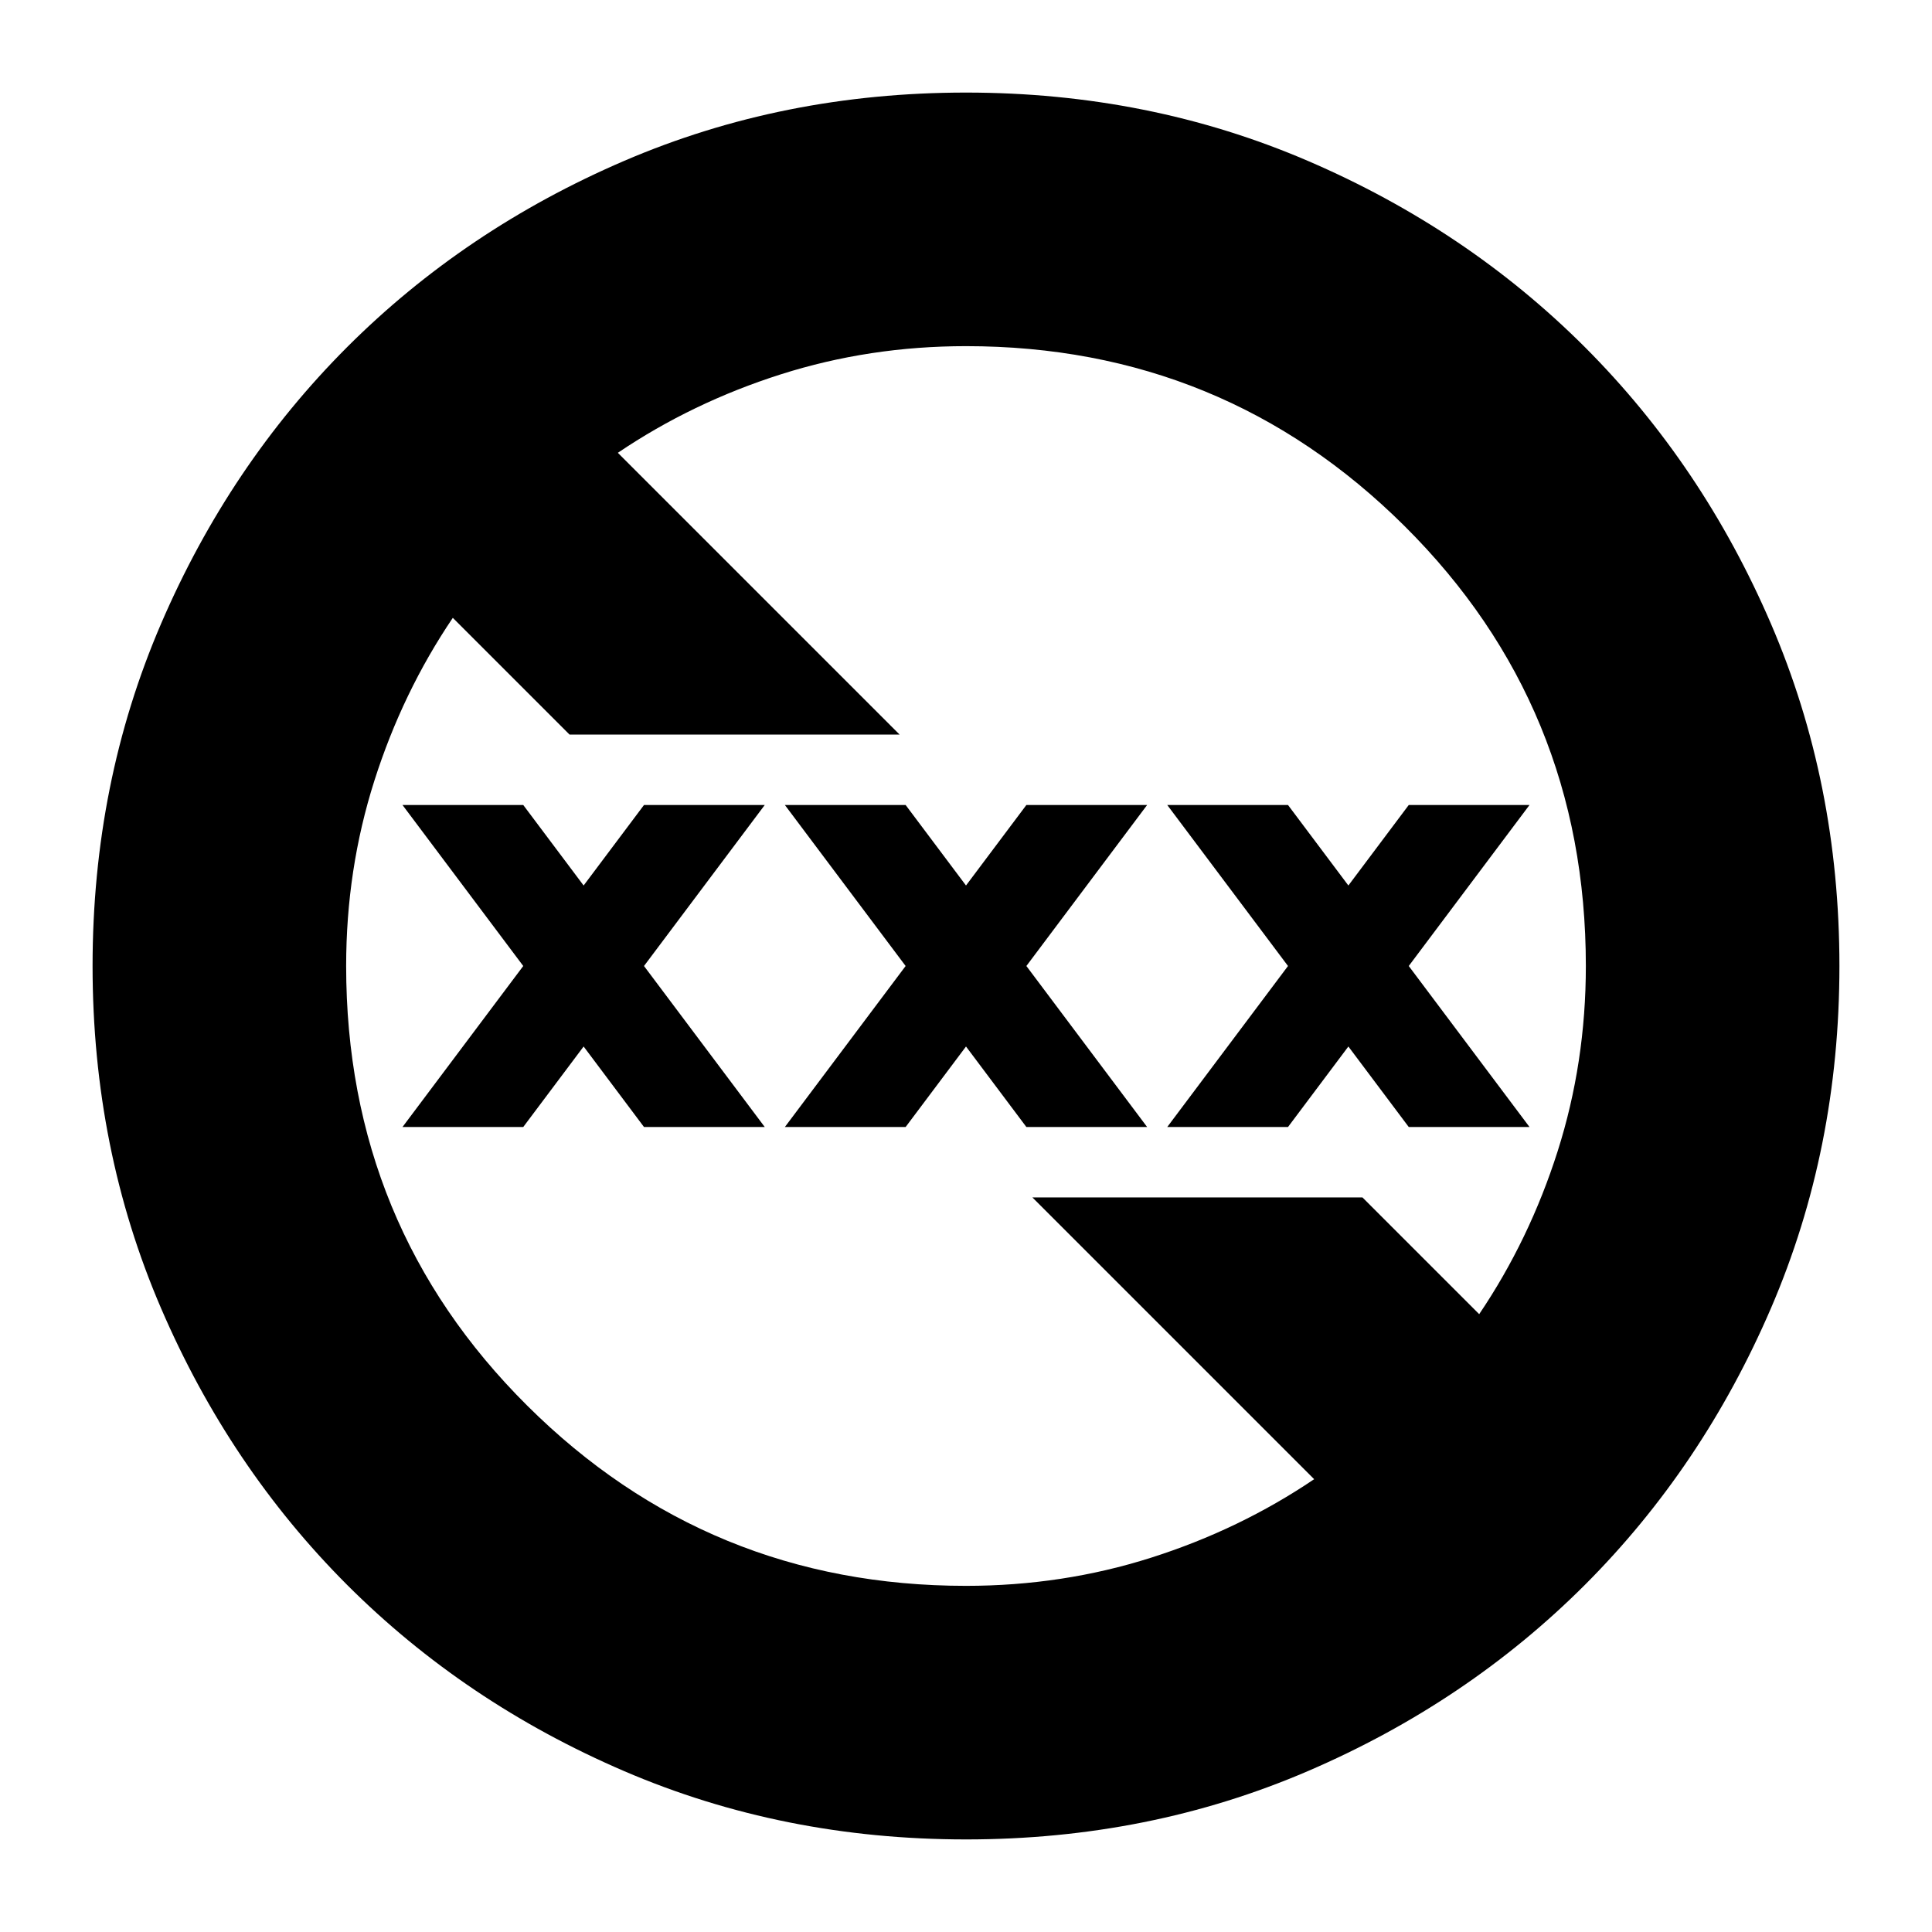 <svg xmlns="http://www.w3.org/2000/svg" height="24" width="24"><path d="M12 22.85q-2.275 0-4.25-.85t-3.438-2.312Q2.85 18.225 2 16.25q-.85-1.975-.85-4.25T2 7.75q.85-1.975 2.312-3.438Q5.775 2.85 7.75 2q1.975-.85 4.25-.85t4.25.85q1.975.85 3.438 2.312Q21.15 5.775 22 7.75q.85 1.975.85 4.25T22 16.25q-.85 1.975-2.312 3.438Q18.225 21.15 16.25 22q-1.975.85-4.25.85Zm0-3.15q1.2 0 2.3-.35 1.1-.35 2.025-.975l-3.5-3.5h4.1l1.45 1.45Q19 15.4 19.35 14.3q.35-1.1.35-2.3 0-3.225-2.25-5.463Q15.2 4.3 12 4.3q-1.2 0-2.3.35-1.1.35-2.025.975l3.5 3.5h-4.1l-1.45-1.45Q5 8.6 4.65 9.7 4.3 10.8 4.3 12q0 3.225 2.25 5.462Q8.8 19.7 12 19.7ZM5 14l1.5-2L5 10h1.5l.75 1L8 10h1.5L8 12l1.5 2H8l-.75-1-.75 1Zm4.75 0 1.5-2-1.5-2h1.5l.75 1 .75-1h1.5l-1.5 2 1.5 2h-1.5L12 13l-.75 1Zm4.75 0 1.5-2-1.5-2H16l.75 1 .75-1H19l-1.5 2 1.5 2h-1.5l-.75-1-.75 1Z"/></svg>